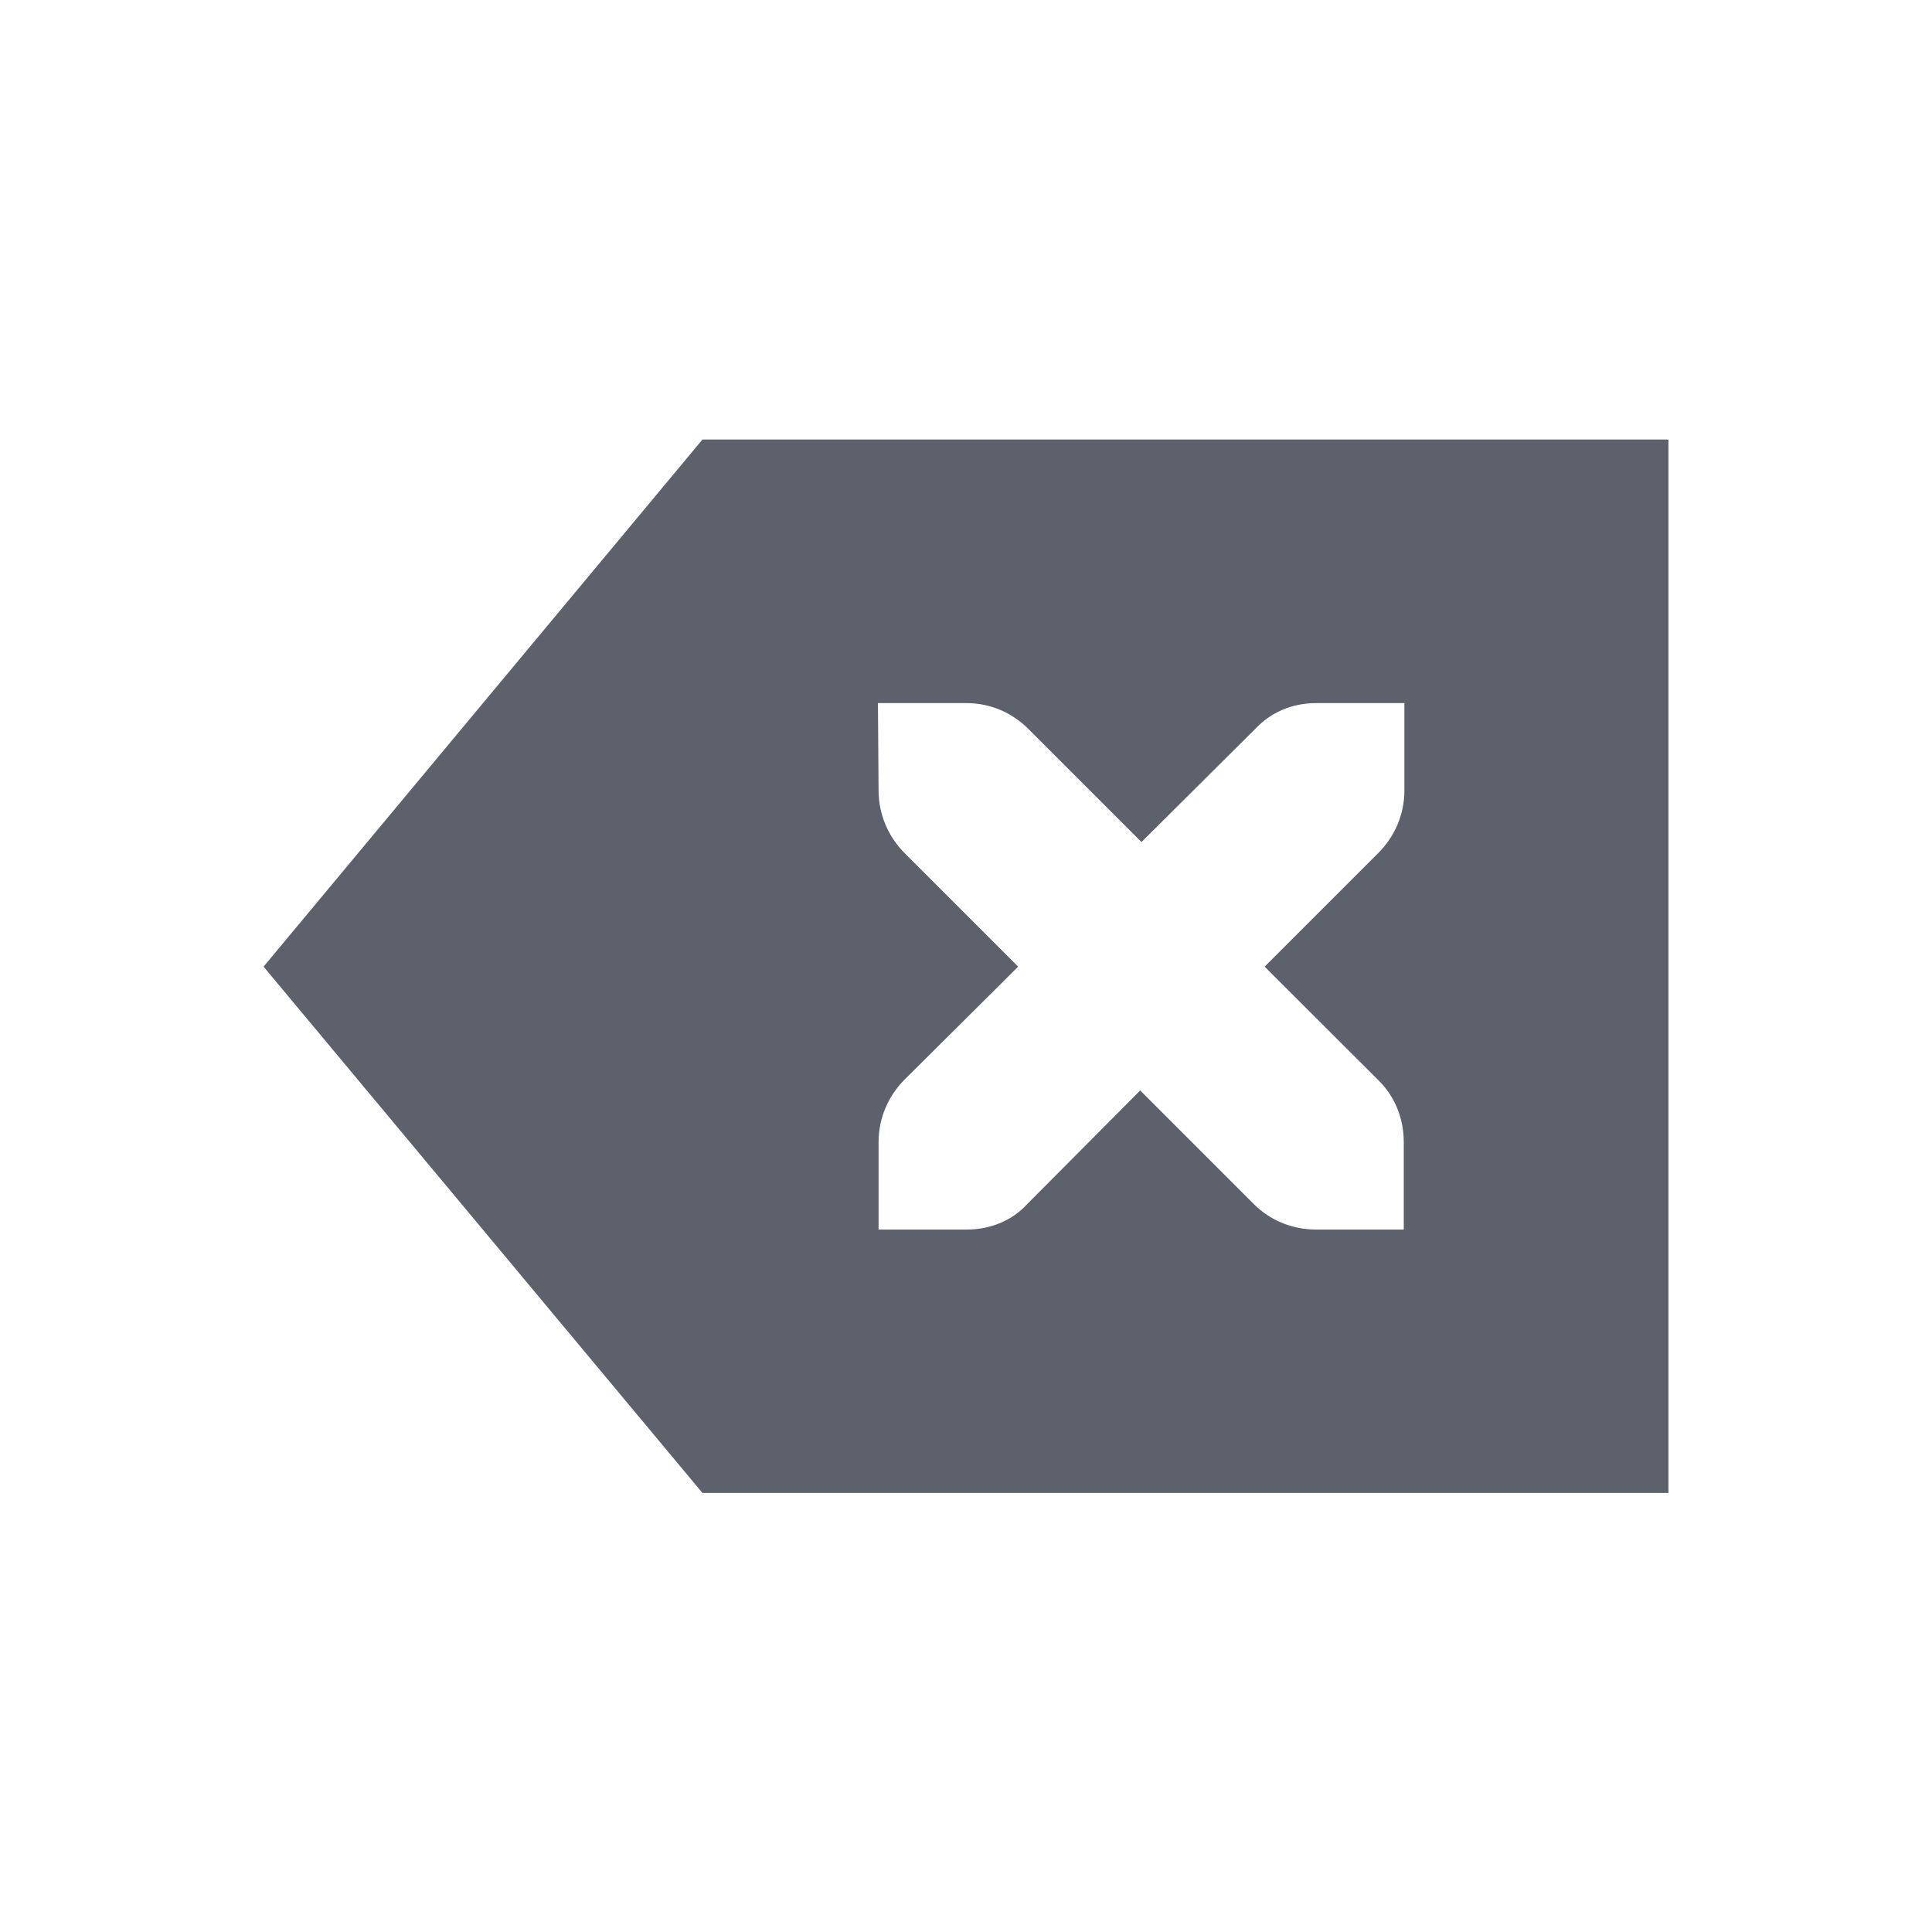 <?xml version="1.0" encoding="UTF-8"?>
<svg xmlns="http://www.w3.org/2000/svg" xmlns:xlink="http://www.w3.org/1999/xlink" width="12pt" height="12pt" viewBox="0 0 12 12" version="1.1">
<g id="surface1">
<path style=" stroke:none;fill-rule:nonzero;fill:rgb(36.078%,38.039%,42.353%);fill-opacity:1;" d="M 4.363 2.73 L 1.637 6.004 L 4.363 9.273 L 10.363 9.273 L 10.363 2.73 Z M 5.453 4.367 L 6 4.367 C 6.152 4.367 6.285 4.426 6.387 4.527 L 7.09 5.23 L 7.797 4.527 C 7.891 4.426 8.023 4.367 8.176 4.367 L 8.723 4.367 L 8.723 4.91 C 8.723 5.062 8.66 5.199 8.562 5.297 L 7.855 6.004 L 8.559 6.707 C 8.66 6.805 8.719 6.941 8.719 7.094 L 8.719 7.637 L 8.176 7.637 C 8.023 7.637 7.887 7.578 7.789 7.48 L 7.082 6.773 L 6.379 7.48 C 6.289 7.578 6.156 7.637 6.004 7.637 L 5.457 7.637 L 5.457 7.094 C 5.457 6.941 5.52 6.805 5.617 6.707 L 6.324 6.004 L 5.617 5.297 C 5.52 5.199 5.457 5.062 5.457 4.91 Z M 5.453 4.367 "/>
</g>
</svg>
